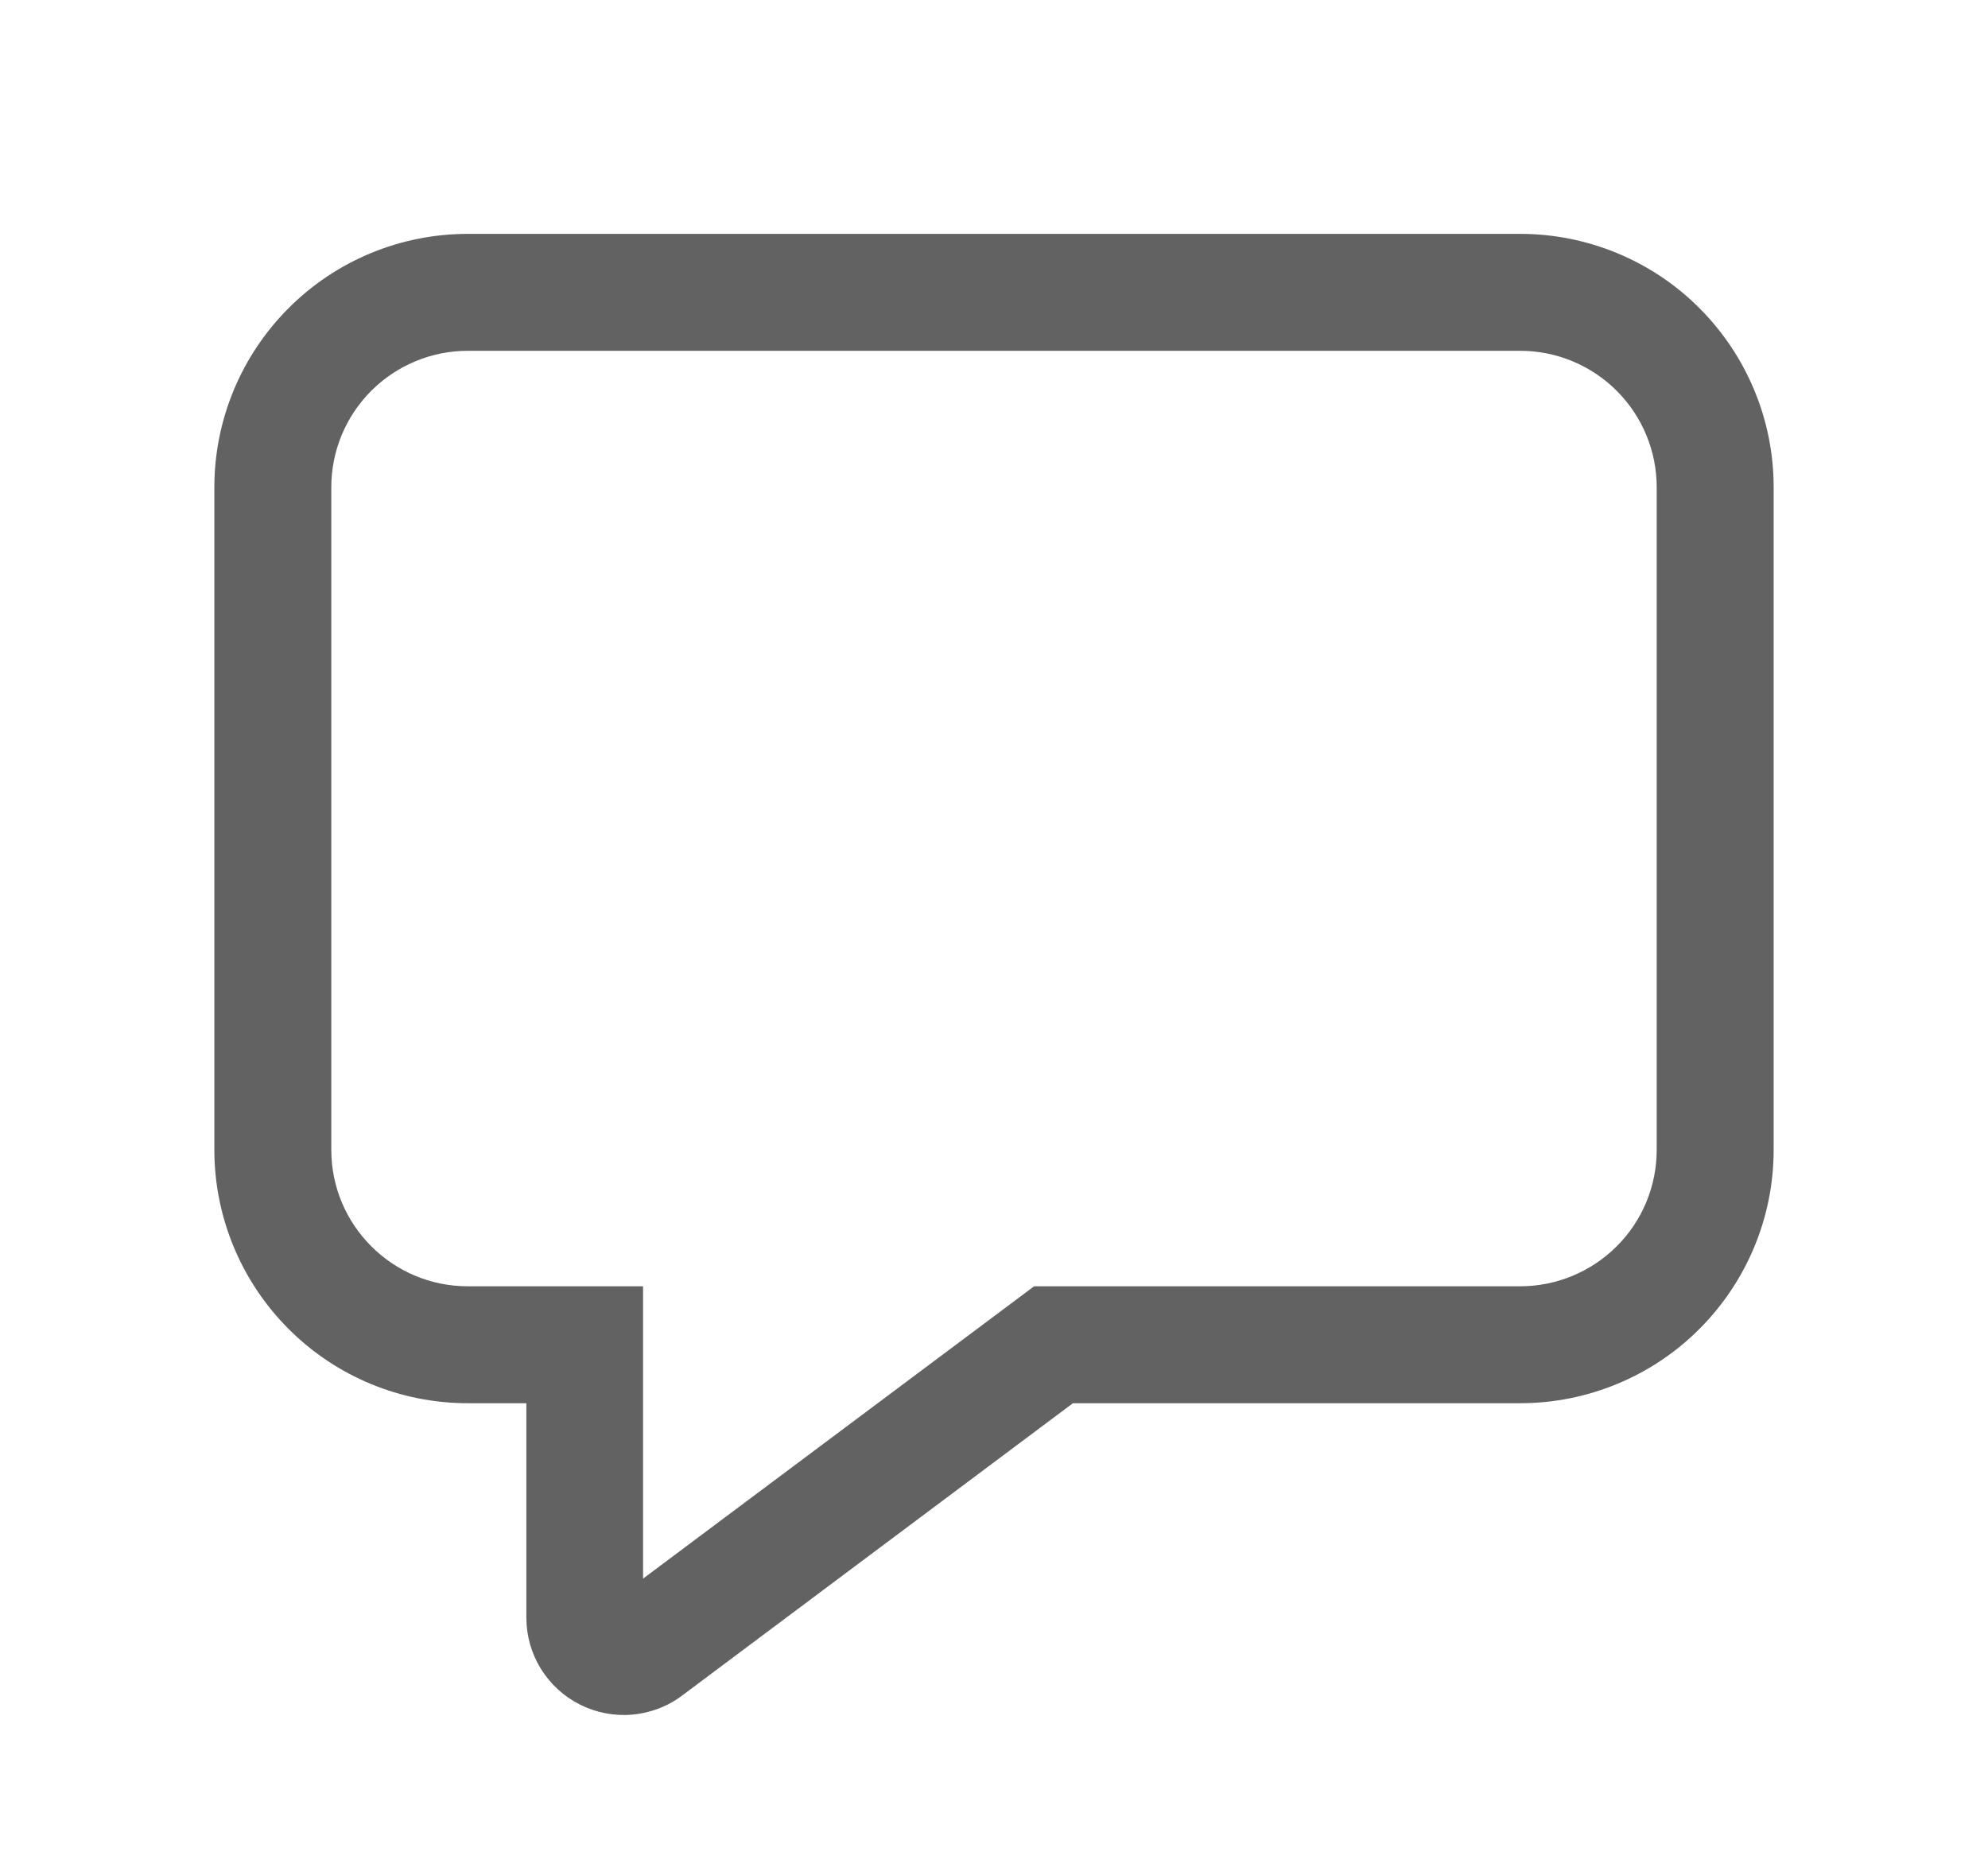 <svg width="17" height="16" viewBox="0 0 17 16" fill="none" xmlns="http://www.w3.org/2000/svg">
<g id="comment">
<path id="Vector" d="M4 12C3.425 12 2.874 11.772 2.468 11.365C2.062 10.959 1.833 10.408 1.833 9.833V4.167C1.833 3.592 2.062 3.041 2.468 2.635C2.874 2.228 3.425 2 4 2H13C13.284 2 13.566 2.056 13.829 2.165C14.092 2.274 14.331 2.433 14.532 2.635C14.733 2.836 14.893 3.075 15.002 3.338C15.111 3.6 15.167 3.882 15.167 4.167V9.833C15.167 10.118 15.111 10.4 15.002 10.662C14.893 10.925 14.733 11.164 14.532 11.365C14.331 11.567 14.092 11.726 13.829 11.835C13.566 11.944 13.284 12 13 12H9.175L5.833 14.5C5.71 14.593 5.562 14.649 5.408 14.663C5.254 14.677 5.099 14.647 4.961 14.578C4.823 14.509 4.707 14.403 4.625 14.271C4.544 14.14 4.501 13.988 4.501 13.833V12H4ZM8.843 11H13C13.309 11 13.606 10.877 13.825 10.658C14.044 10.44 14.167 10.143 14.167 9.833V4.167C14.167 3.857 14.044 3.561 13.825 3.342C13.606 3.123 13.309 3 13 3H4C3.691 3 3.394 3.123 3.175 3.342C2.956 3.561 2.833 3.857 2.833 4.167V9.833C2.833 10.477 3.356 11 4 11H5.499V13.5L8.843 11Z" fill="#626262"/>
</g>
</svg>
